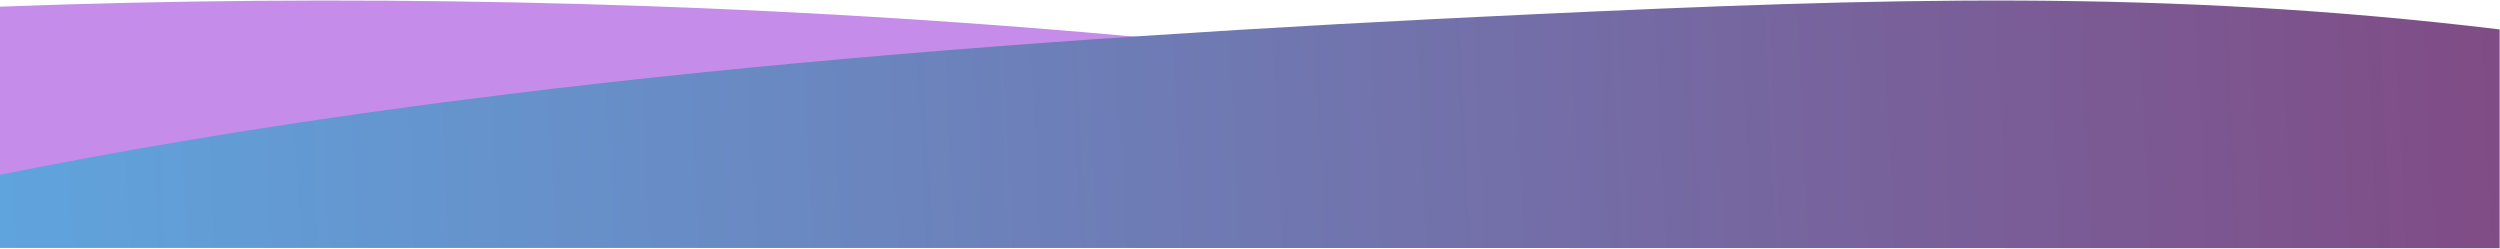 <svg width="1919" height="191" viewBox="0 0 1919 191" fill="none" xmlns="http://www.w3.org/2000/svg">
<path d="M0 5.121C525.199 -14.607 1064.28 28.157 1508.3 121.149V190.279H0V5.121Z" fill="#C68CEA"/>
<path d="M0 134.145C365.089 60.651 776.632 29.539 1177.26 10.931C1443.5 -1.426 1660.87 -8.558 1918.73 22.583V190.499L0 190.205V134.145Z" fill="url(#paint0_linear_1_537)"/>
<defs>
<linearGradient id="paint0_linear_1_537" x1="-20.5" y1="190" x2="1918.73" y2="95.45" gradientUnits="userSpaceOnUse">
<stop stop-color="#5FA5DE"/>
<stop offset="1" stop-color="#804C86"/>
</linearGradient>
</defs>
</svg>
